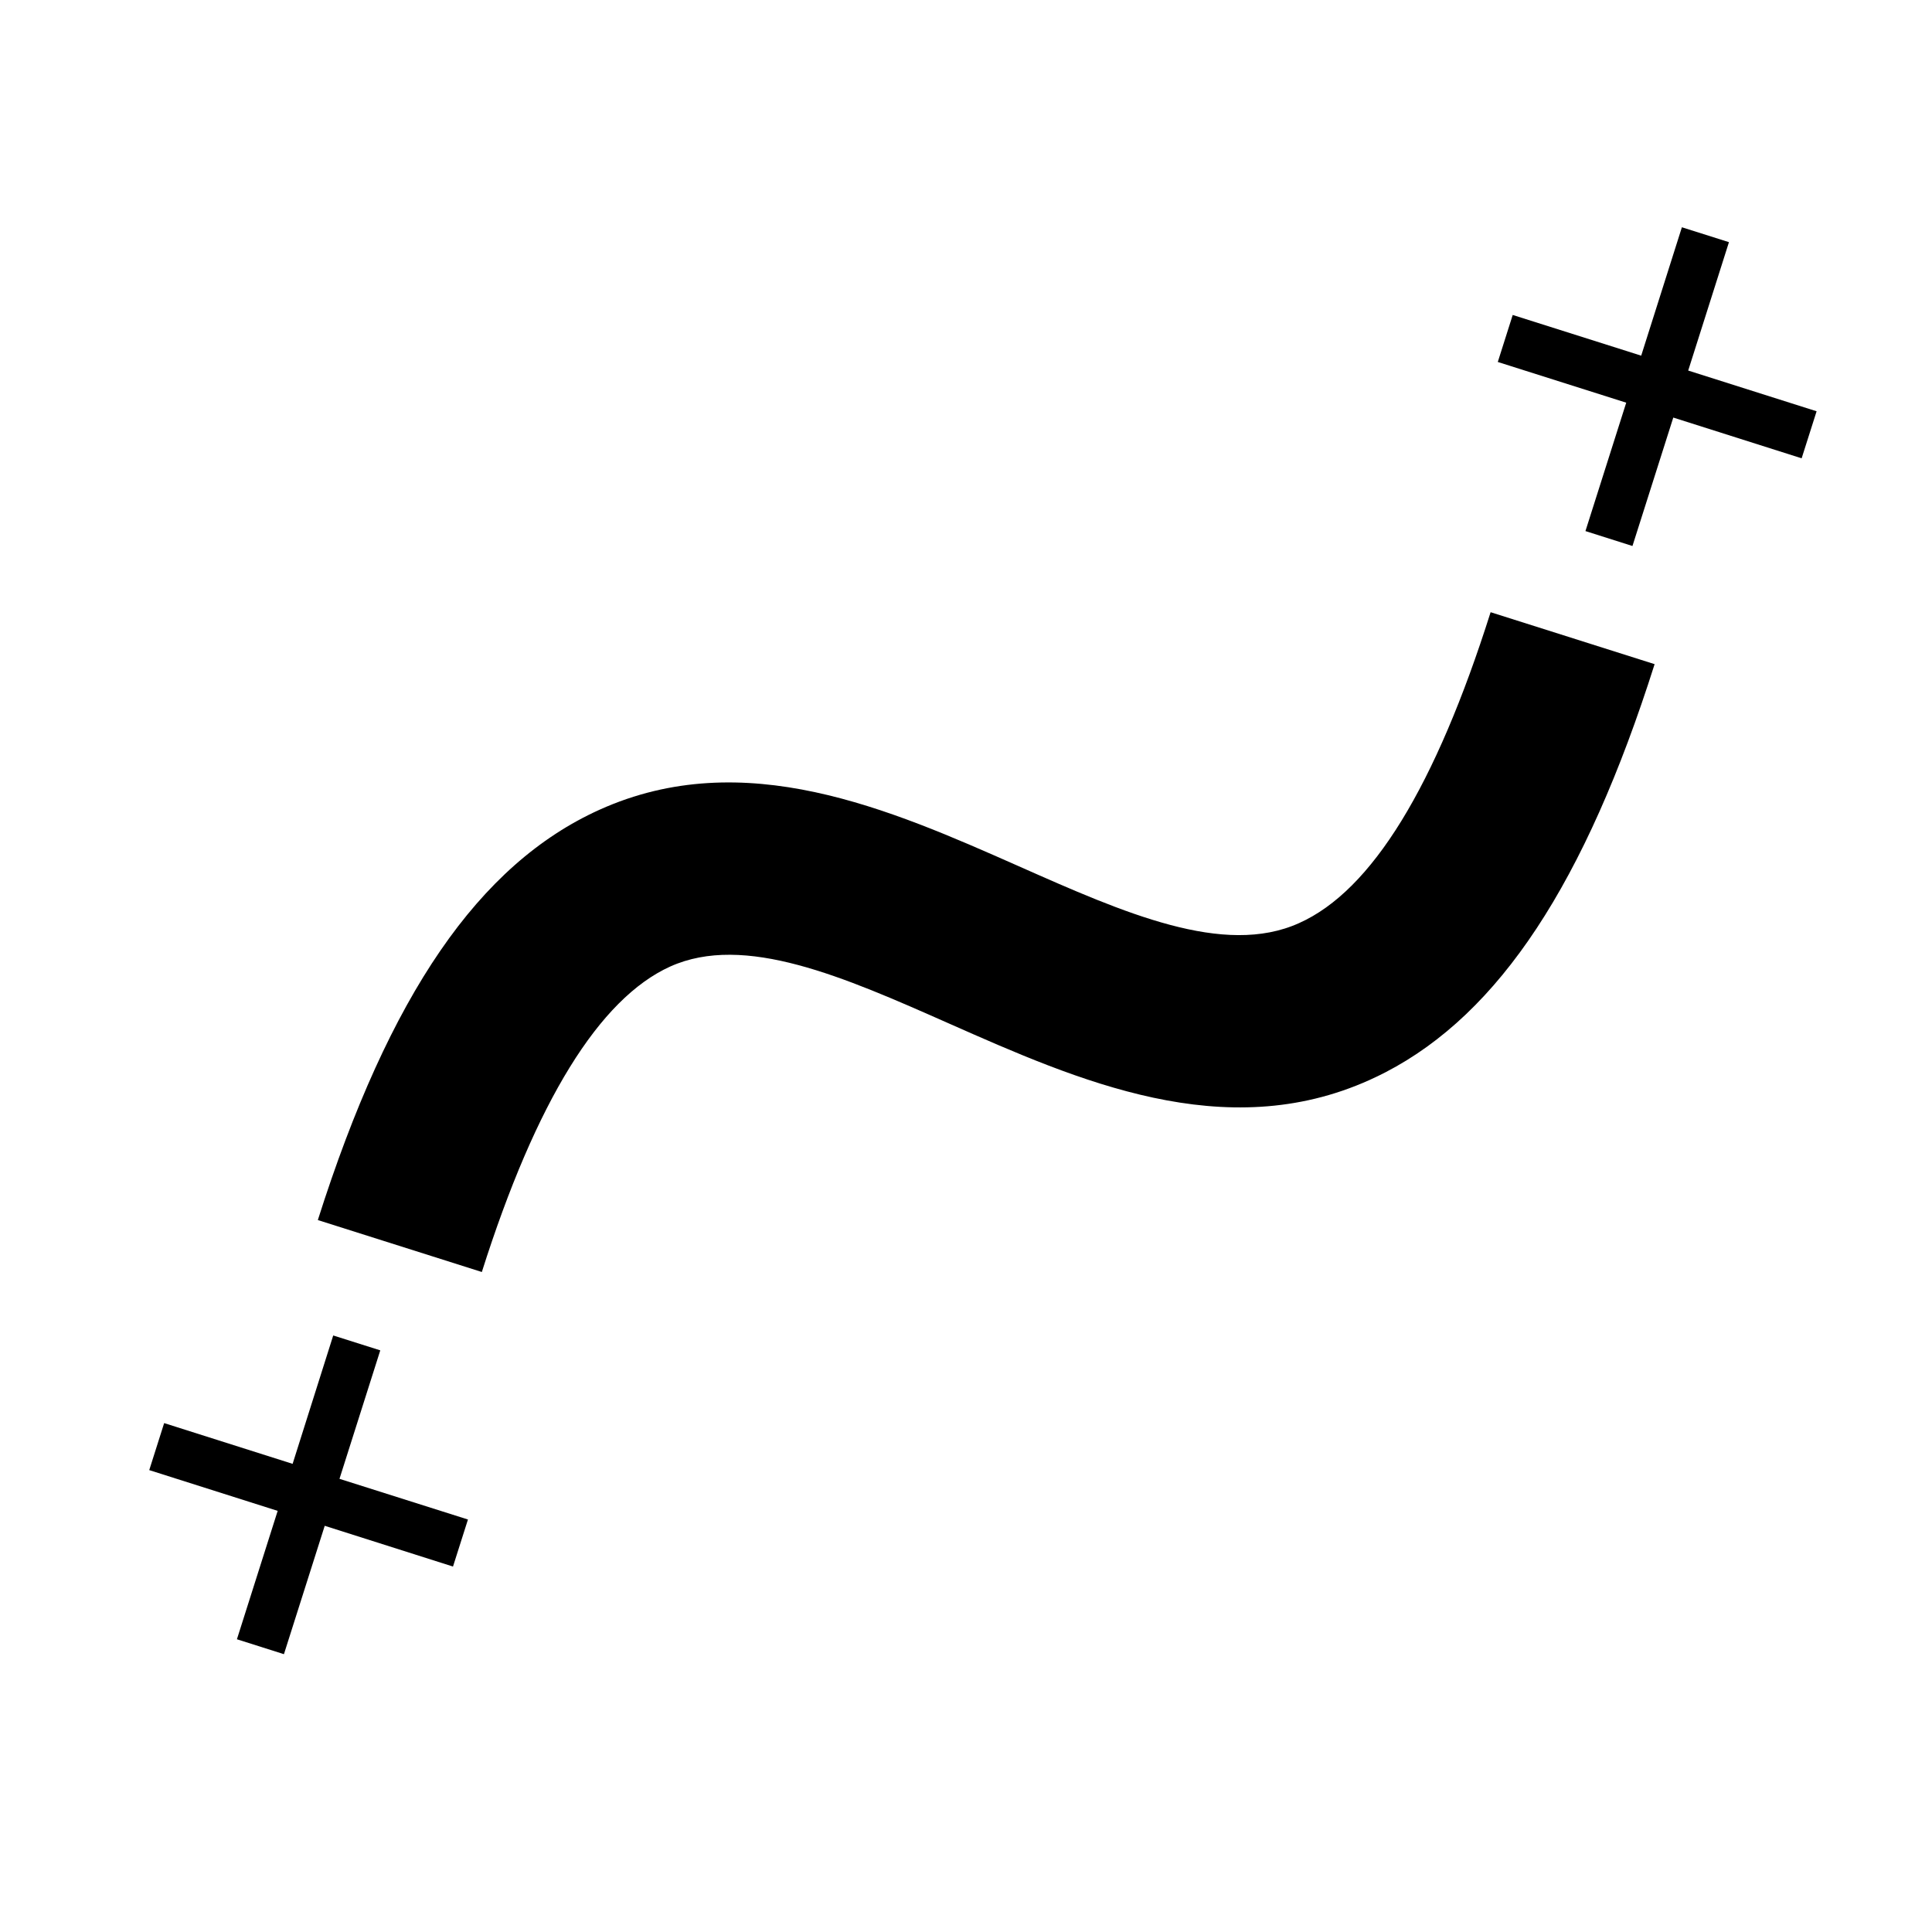 <?xml version="1.0" encoding="UTF-8" standalone="no"?>
<svg
   xmlns:dc="http://purl.org/dc/elements/1.1/"
   xmlns:cc="http://creativecommons.org/ns#"
   xmlns:rdf="http://www.w3.org/1999/02/22-rdf-syntax-ns#"
   xmlns:svg="http://www.w3.org/2000/svg"
   xmlns="http://www.w3.org/2000/svg"
   xmlns:sodipodi="http://sodipodi.sourceforge.net/DTD/sodipodi-0.dtd"
   xmlns:inkscape="http://www.inkscape.org/namespaces/inkscape"
   version="1.1"
   id="Layer_1"
   x="0px"
   y="0px"
   width="90px"
   height="90px"
   viewBox="0 0 90 90"
   enable-background="new 0 0 90 90"
   xml:space="preserve"
   inkscape:version="0.48.4 r9939"
   sodipodi:docname="distance.svg"><defs
     id="defs13" /><sodipodi:namedview
     pagecolor="#ffffff"
     bordercolor="#666666"
     borderopacity="1"
     objecttolerance="10"
     gridtolerance="10"
     guidetolerance="10"
     inkscape:pageopacity="0"
     inkscape:pageshadow="2"
     inkscape:window-width="1438"
     inkscape:window-height="879"
     id="namedview11"
     showgrid="false"
     inkscape:zoom="2.6222222"
     inkscape:cx="-28.983051"
     inkscape:cy="45"
     inkscape:window-x="0"
     inkscape:window-y="19"
     inkscape:window-maximized="0"
     inkscape:current-layer="Layer_1" /><g
     id="g3"
     transform="matrix(1.119,-0.58,0.58,1.119,-30.666,19.567)"><path
       d="m 55.977,56.164 c -0.221,0 -0.436,-0.006 -0.652,-0.018 -5.881,-0.32 -9.584,-4.938 -12.849,-9.009 -2.657,-3.314 -5.168,-6.444 -8.181,-6.609 -2.867,-0.15 -6.69,2.137 -11.373,6.82 l -4.498,-4.494 c 6.188,-6.185 11.341,-8.936 16.221,-8.673 5.849,0.319 9.538,4.921 12.793,8.979 2.666,3.33 5.189,6.474 8.234,6.639 2.947,0.173 6.811,-2.175 11.574,-6.944 l 4.498,4.494 c -5.996,5.997 -11.027,8.815 -15.767,8.815 z"
       id="path5"
       inkscape:connector-curvature="0"
       style="fill:#000000" /><polygon
       points="9.928,46.903 8.639,48.192 12.16,51.714 8.639,55.234 9.928,56.523 13.45,53.004 16.966,56.523 18.257,55.234 14.733,51.714 18.257,48.192 16.966,46.903 13.45,50.425 "
       id="polygon7"
       style="fill:#000000" /><polygon
       points="73.027,33.477 71.738,34.766 75.26,38.286 71.738,41.806 73.027,43.095 76.551,39.575 80.07,43.095 81.361,41.806 77.84,38.286 81.361,34.766 80.07,33.477 76.551,36.998 "
       id="polygon9"
       style="fill:#000000" /></g></svg>